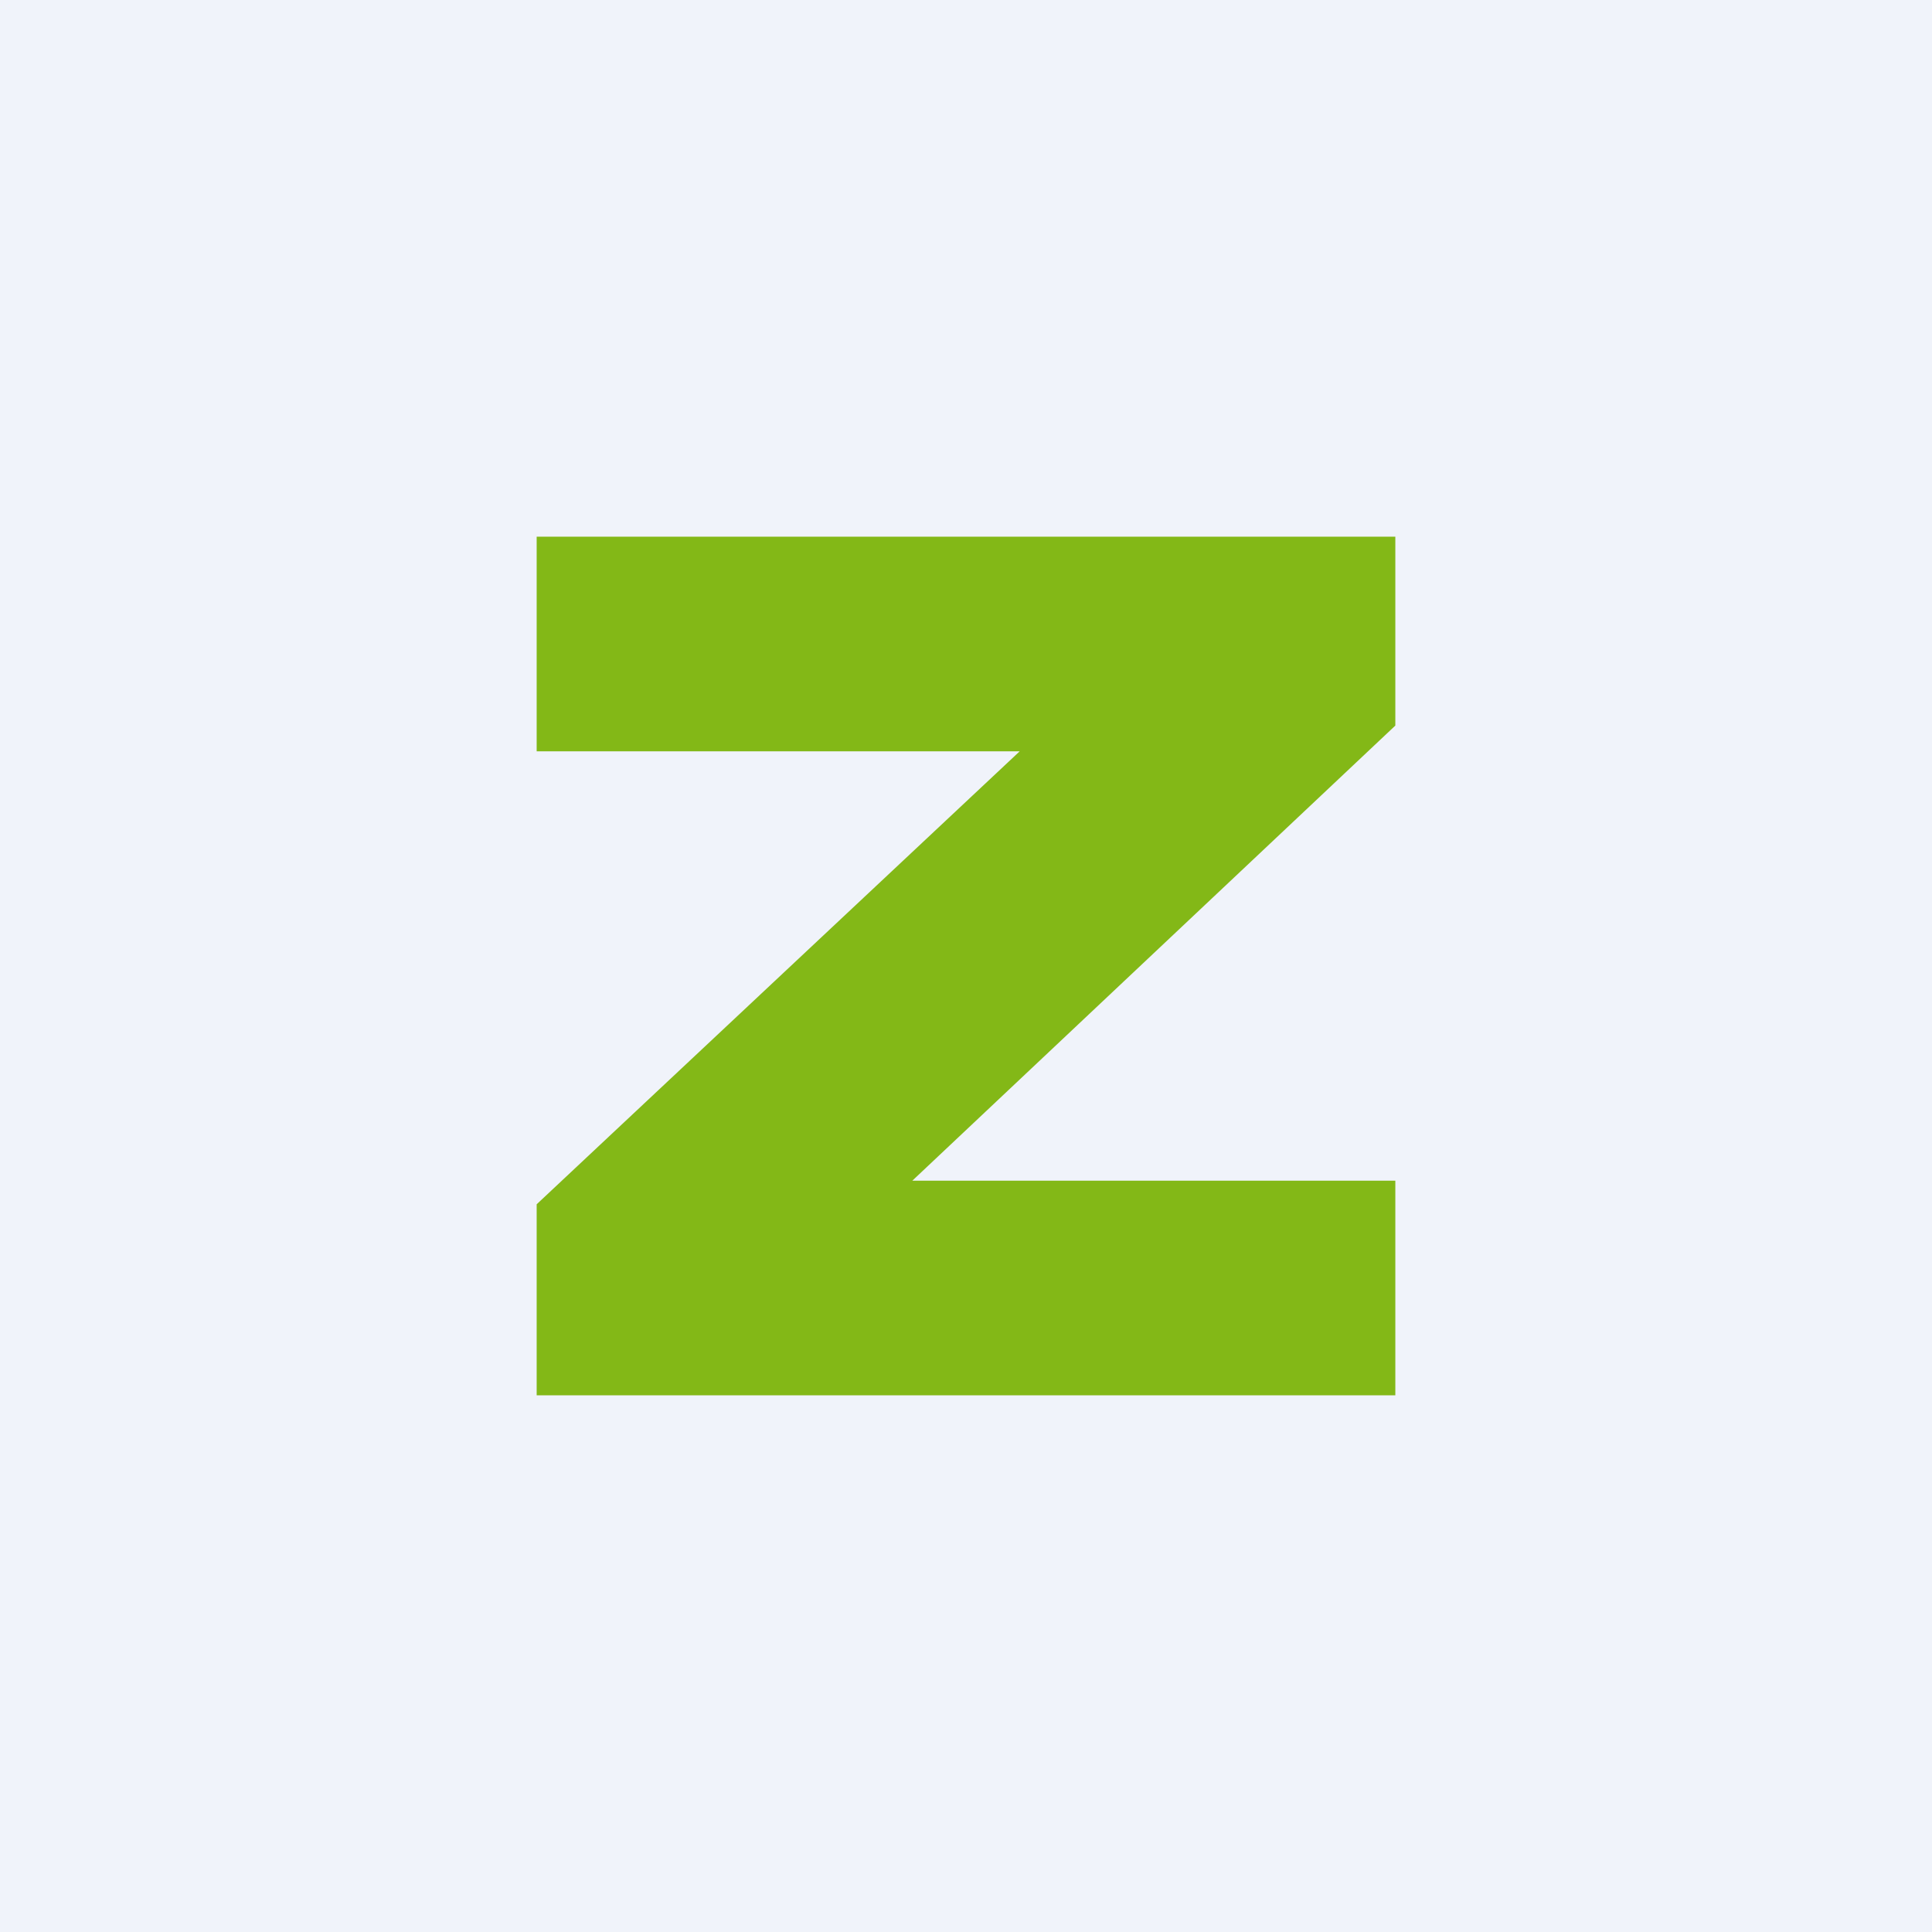 <!-- by TradingView --><svg width="18" height="18" viewBox="0 0 18 18" xmlns="http://www.w3.org/2000/svg"><path fill="#F0F3FA" d="M0 0h18v18H0z"/><path d="M13 5H5v2h4.5L5 11.22V13h8v-2H8.5L13 6.76V5Z" fill="#83B817"/></svg>
